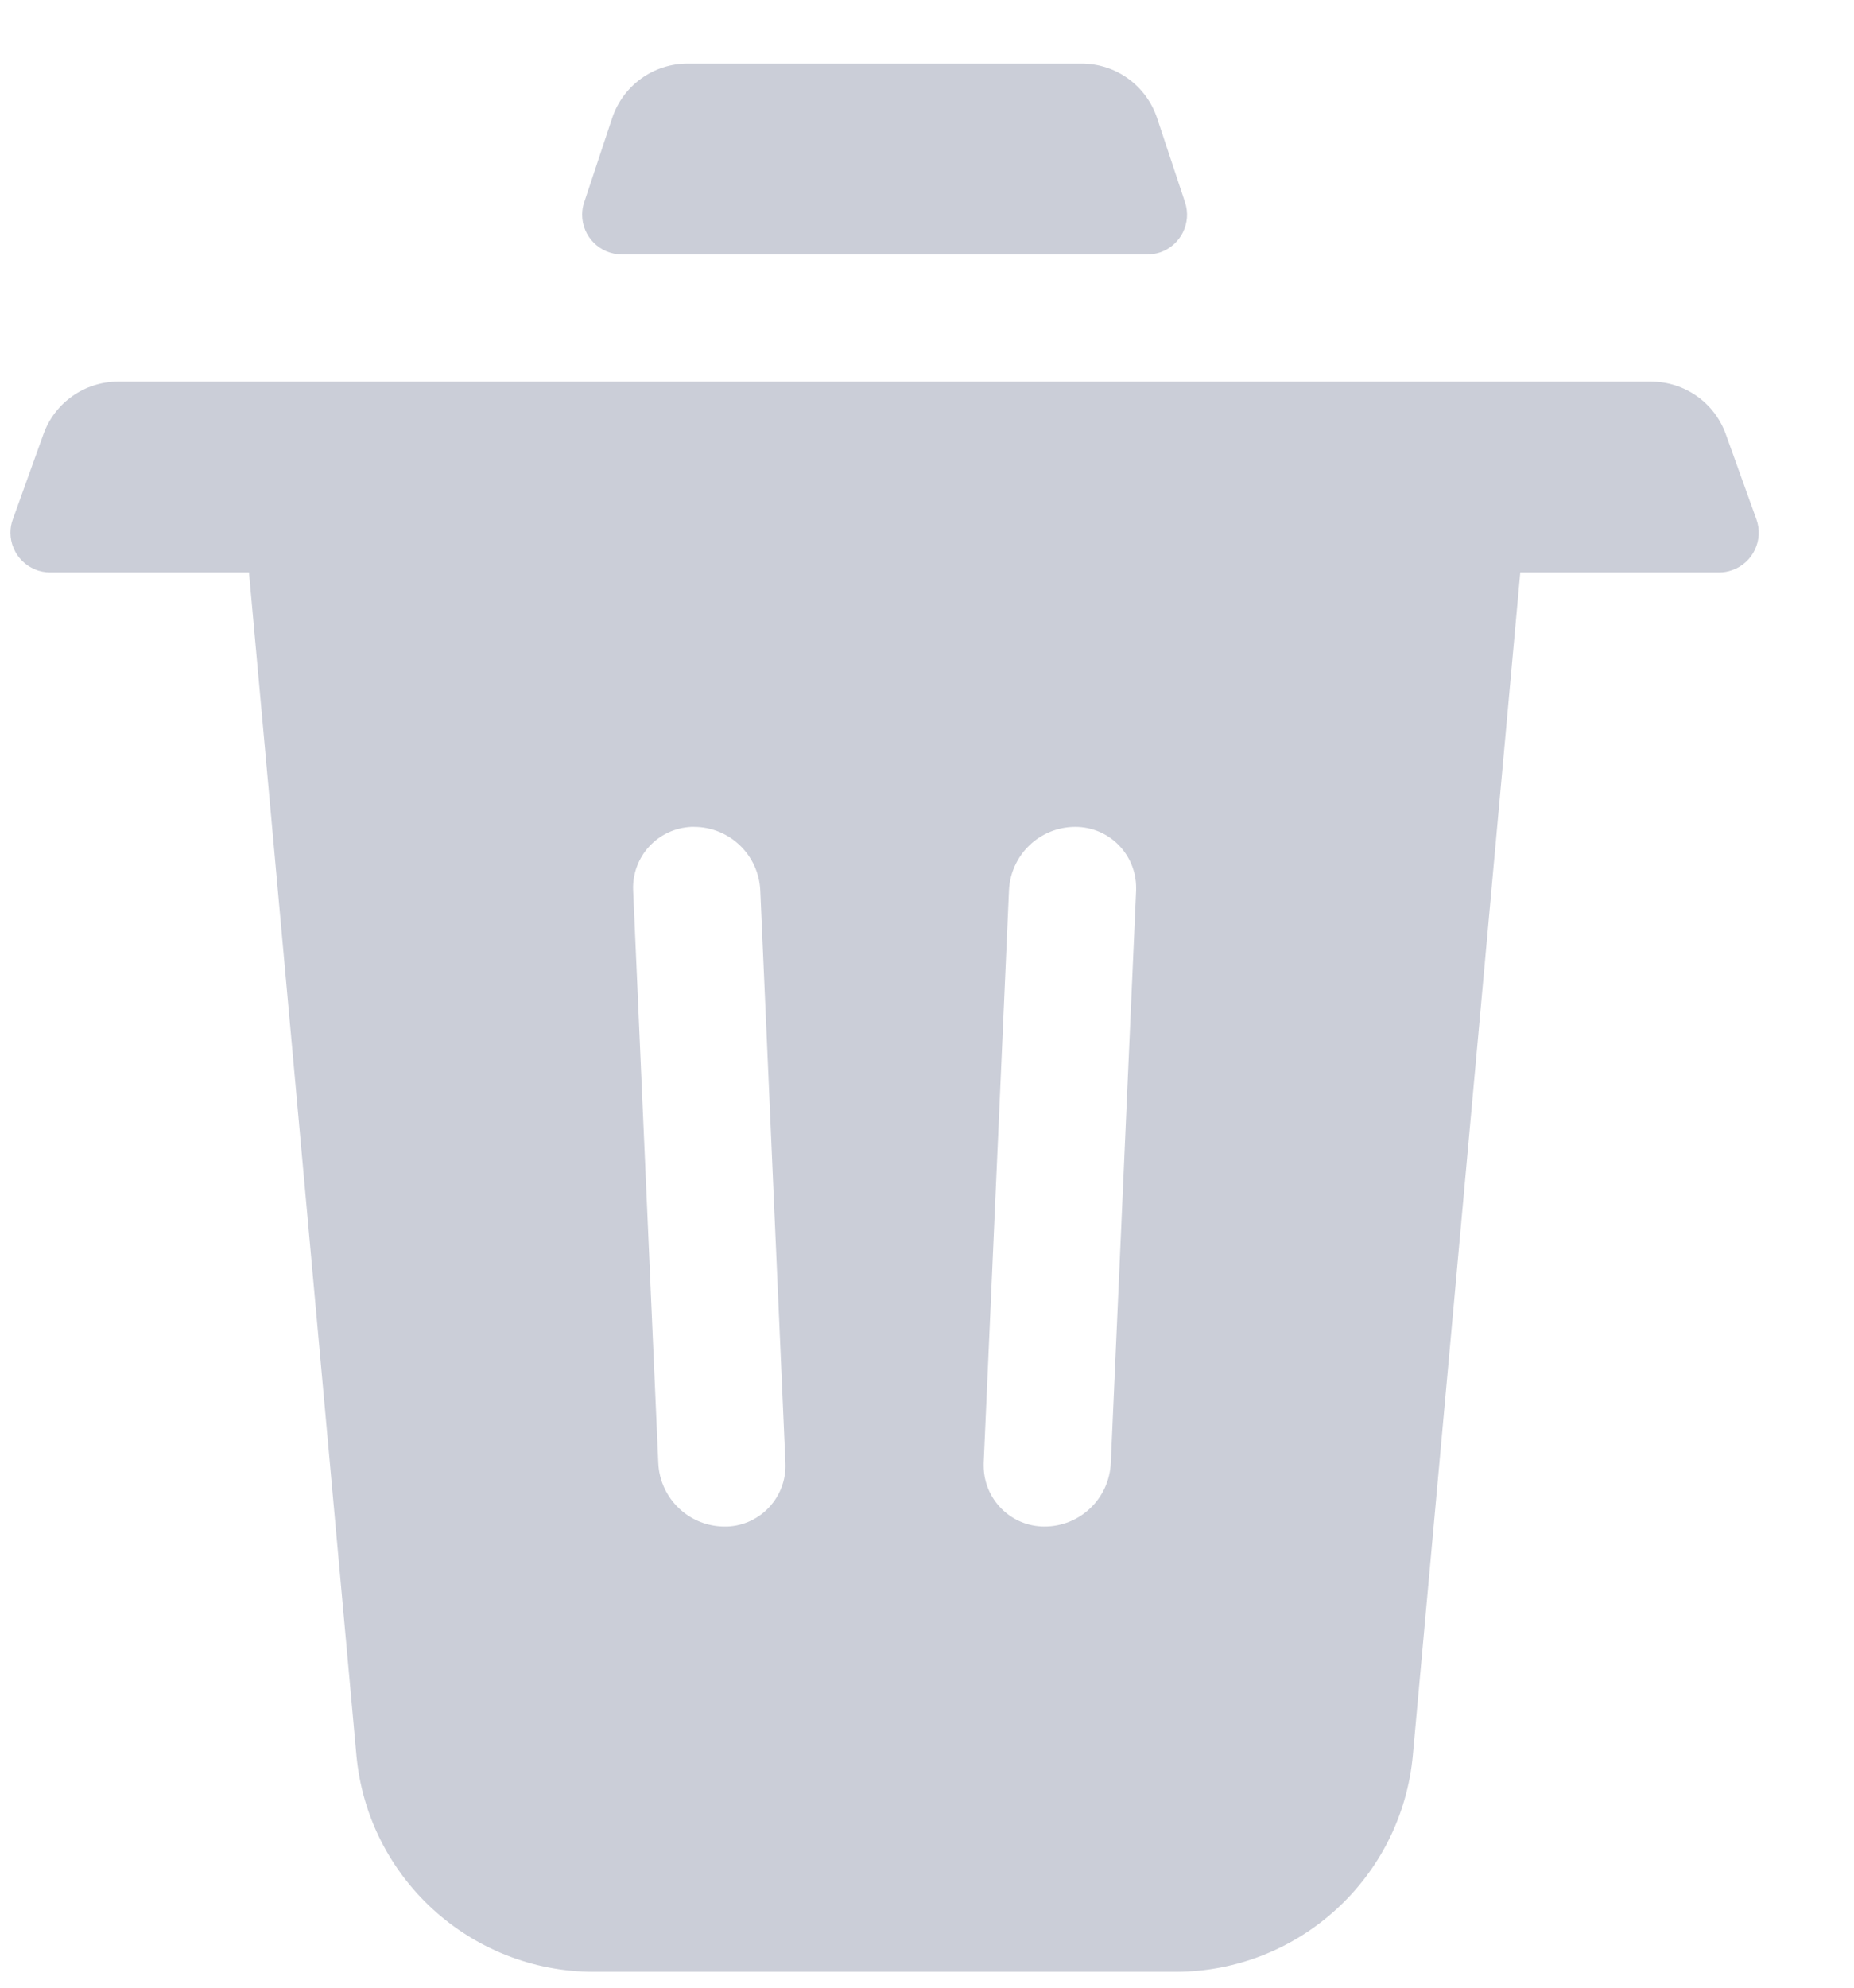 <?xml version="1.0" encoding="UTF-8"?>
<svg width="14px" height="15px" viewBox="0 0 14 15" version="1.1" xmlns="http://www.w3.org/2000/svg" xmlns:xlink="http://www.w3.org/1999/xlink">
    <!-- Generator: Sketch 59.1 (86144) - https://sketch.com -->
    <title>Combined Shape</title>
    <desc>Created with Sketch.</desc>
    <g id="页面-1" stroke="none" stroke-width="1" fill="none" fill-rule="evenodd" opacity="0.5">
        <g id="10笔记详情" transform="translate(-330, -319)" fill="#979DB1">
            <g id="图标/删除" transform="translate(330, 319)">
                <path d="M12.468,2.88 C12.721,2.88 12.947,3.039 13.032,3.277 L13.263,3.919 C13.319,4.074 13.238,4.246 13.082,4.302 C13.05,4.314 13.015,4.32 12.981,4.32 L11.48,4.32 L10.669,13.243 C10.585,14.17 9.807,14.88 8.876,14.88 L4.484,14.88 C3.553,14.88 2.775,14.17 2.691,13.243 L1.88,4.32 L0.379,4.32 C0.214,4.32 0.079,4.186 0.079,4.02 C0.079,3.985 0.085,3.951 0.097,3.919 L0.328,3.277 C0.413,3.039 0.639,2.88 0.892,2.88 L12.468,2.88 Z M5.24,6.24 C5.233,6.24 5.227,6.24 5.22,6.24 C4.966,6.252 4.77,6.466 4.781,6.72 L4.781,6.72 L4.971,11.041 C4.983,11.309 5.204,11.52 5.472,11.52 C5.479,11.52 5.486,11.52 5.493,11.52 C5.746,11.509 5.942,11.294 5.931,11.041 L5.931,11.041 L5.741,6.72 C5.729,6.451 5.508,6.24 5.24,6.24 Z M8.12,6.24 C7.852,6.24 7.631,6.451 7.619,6.72 L7.619,6.72 L7.428,11.04 L7.428,11.04 L7.428,11.061 C7.428,11.314 7.633,11.52 7.887,11.52 C8.156,11.52 8.376,11.309 8.388,11.04 L8.388,11.04 L8.579,6.72 L8.579,6.72 L8.579,6.699 C8.579,6.446 8.374,6.24 8.12,6.24 Z M8.168,0.48 C8.426,0.48 8.655,0.645 8.737,0.89 L8.948,1.525 C9.001,1.682 8.916,1.852 8.759,1.905 C8.728,1.915 8.696,1.92 8.664,1.92 L4.696,1.92 C4.531,1.92 4.396,1.786 4.396,1.62 C4.396,1.588 4.401,1.556 4.412,1.525 L4.623,0.89 C4.705,0.645 4.934,0.48 5.192,0.48 L8.168,0.48 Z" id="Combined-Shape"></path>
            </g>
        </g>
    </g>
</svg>